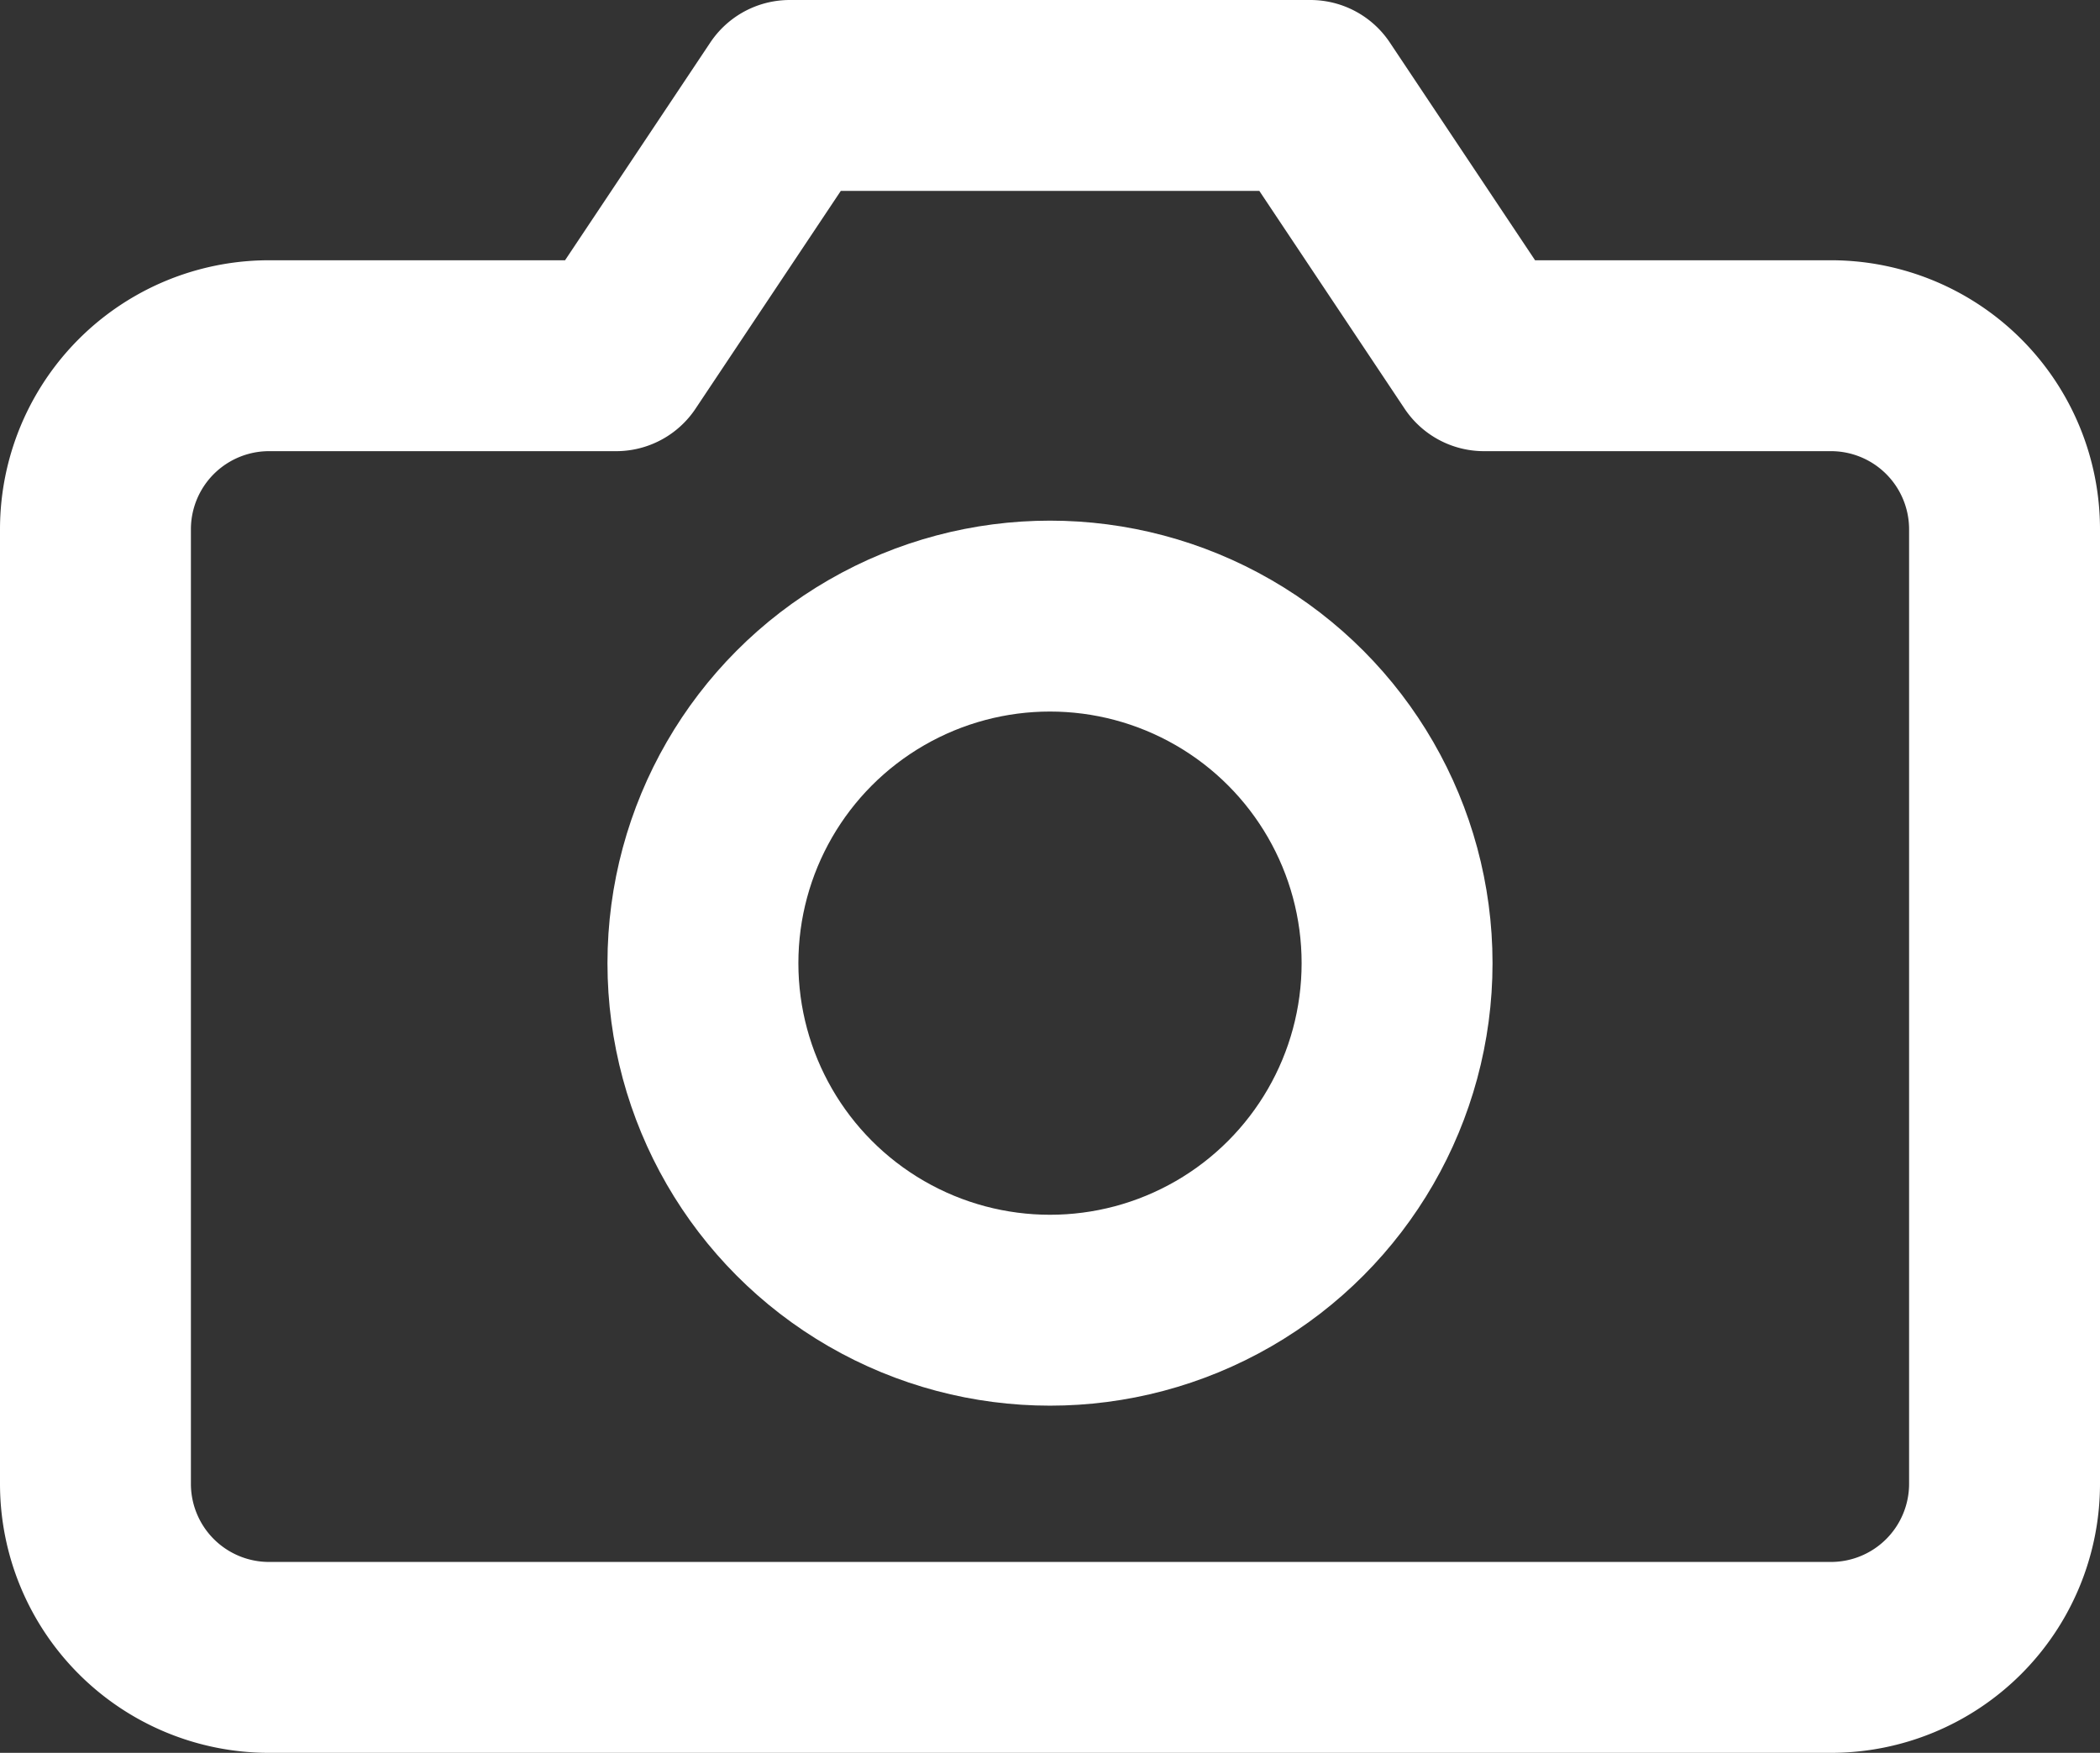 <svg xmlns="http://www.w3.org/2000/svg" width="16.5" height="13.773" viewBox="0 0 16.5 13.773">
  <rect x="0" y="0" width="16.5" height="13.773" fill="#333333" stroke="none"/>
  <g id="gallery" transform="translate(0.75 0.75)">
    <path id="Path_15" data-name="Path 15" d="M16,13.909a1.364,1.364,0,0,1-1.364,1.364H2.364A1.364,1.364,0,0,1,1,13.909v-7.5A1.364,1.364,0,0,1,2.364,5.045H5.091L6.455,3h4.091l1.364,2.045h2.727A1.364,1.364,0,0,1,16,6.409Z" transform="translate(-1 -3)" fill="none" stroke="#fff" stroke-linecap="round" stroke-linejoin="round" stroke-width="1.5"/>
    <circle id="Ellipse_3" data-name="Ellipse 3" cx="2.727" cy="2.727" r="2.727" transform="translate(4.773 4.091)" fill="none" stroke="#fff" stroke-linecap="round" stroke-linejoin="round" stroke-width="1.5"/>
  </g>
</svg>
